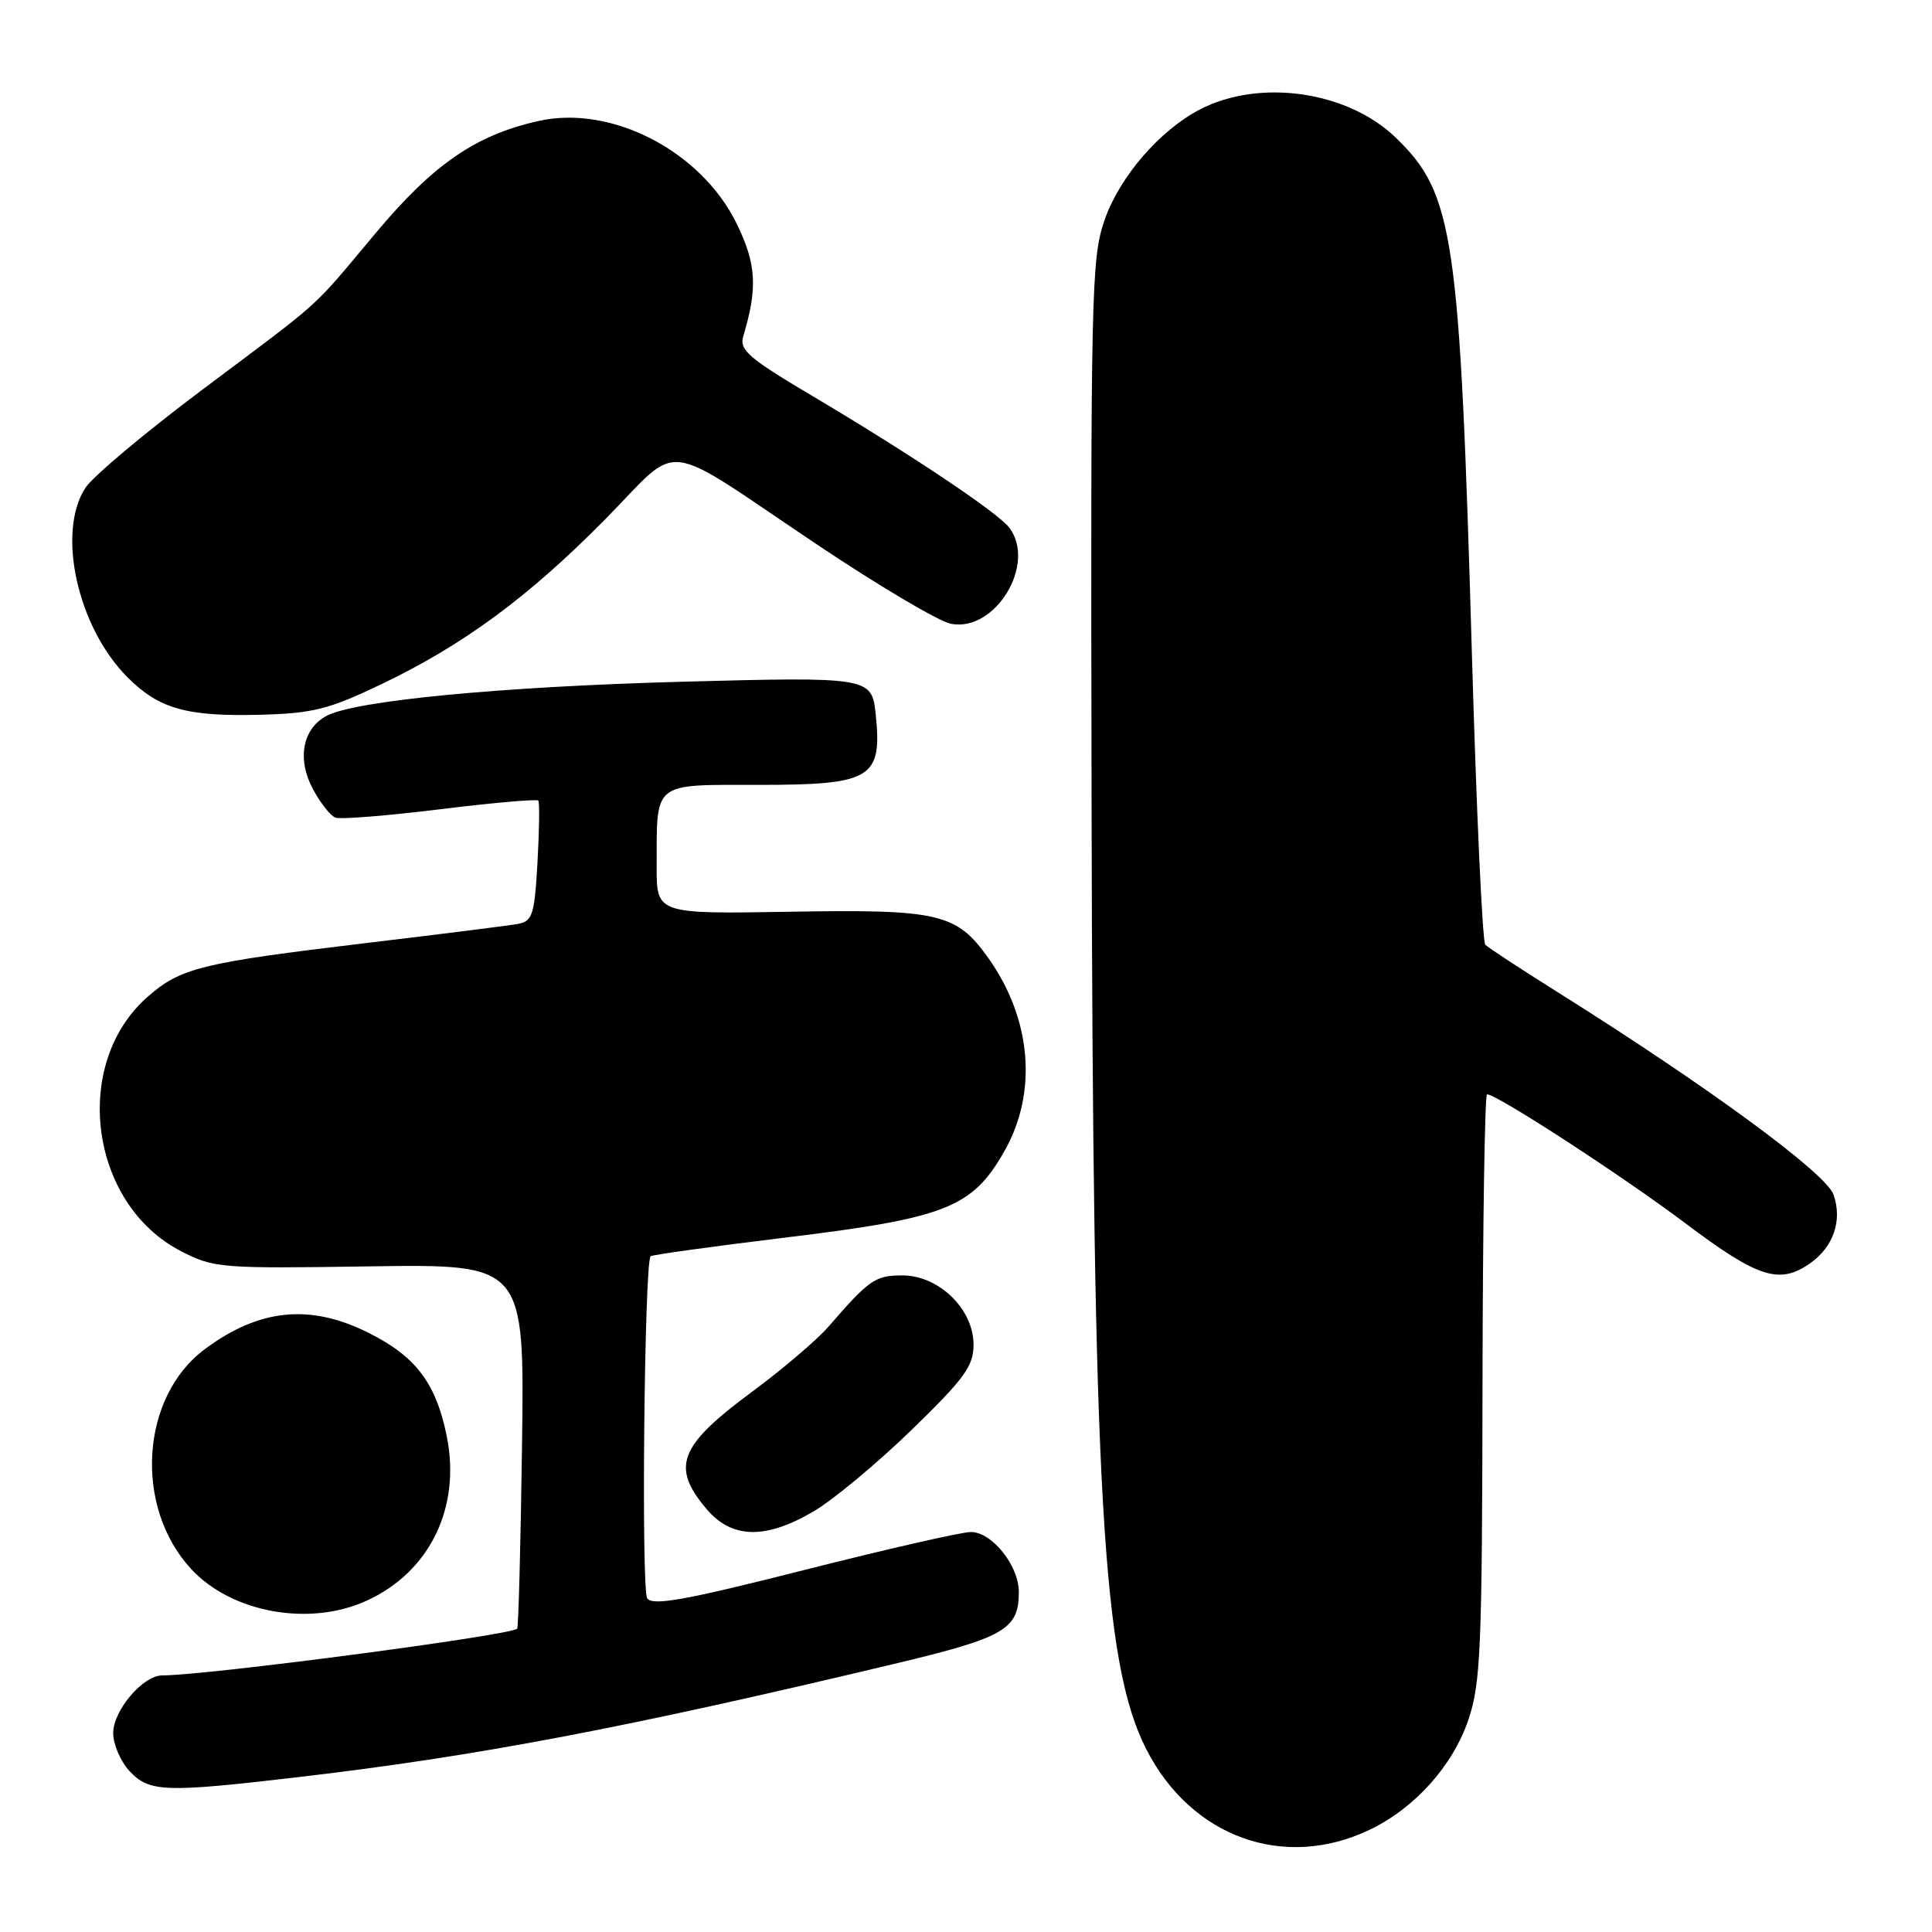 <?xml version="1.0" encoding="UTF-8" standalone="no"?>
<!DOCTYPE svg PUBLIC "-//W3C//DTD SVG 1.1//EN" "http://www.w3.org/Graphics/SVG/1.1/DTD/svg11.dtd" >
<svg xmlns="http://www.w3.org/2000/svg" xmlns:xlink="http://www.w3.org/1999/xlink" version="1.1" viewBox="0 0 256 256">
 <g >
 <path fill="currentColor"
d=" M 181.47 242.46 C 187.46 239.60 192.51 233.97 194.57 227.87 C 196.20 223.06 196.39 218.44 196.44 183.75 C 196.47 162.44 196.74 145.00 197.04 145.00 C 198.35 145.00 215.02 155.84 223.36 162.12 C 232.96 169.34 235.78 170.24 239.84 167.40 C 242.95 165.22 244.15 161.72 242.95 158.29 C 241.96 155.45 226.21 143.90 206.40 131.47 C 201.51 128.40 197.19 125.57 196.81 125.19 C 196.43 124.81 195.63 107.40 195.03 86.50 C 193.43 31.09 192.64 25.71 184.99 18.28 C 178.61 12.08 166.96 10.38 159.00 14.50 C 153.69 17.25 148.36 23.42 146.37 29.13 C 144.60 34.20 144.51 38.54 144.64 106.50 C 144.81 198.18 146.10 220.44 151.89 231.78 C 157.83 243.44 170.13 247.88 181.47 242.46 Z  M 39.51 235.48 C 63.19 232.71 82.80 228.99 118.46 220.48 C 133.15 216.98 135.00 215.91 135.00 210.94 C 135.00 207.44 131.44 203.00 128.64 203.00 C 127.42 203.00 117.47 205.27 106.54 208.04 C 90.81 212.03 86.48 212.81 85.76 211.79 C 84.95 210.63 85.38 167.29 86.21 166.46 C 86.40 166.27 94.41 165.16 104.02 163.99 C 125.29 161.41 128.79 160.04 133.03 152.64 C 137.52 144.83 136.72 135.03 130.94 126.92 C 126.74 121.02 124.40 120.47 104.75 120.81 C 87.00 121.11 87.00 121.11 87.01 114.81 C 87.04 103.46 86.36 104.00 100.55 104.00 C 115.55 104.00 116.94 103.15 116.02 94.50 C 115.51 89.75 115.04 89.67 90.51 90.33 C 66.40 90.98 47.05 92.83 43.26 94.86 C 40.07 96.57 39.33 100.60 41.48 104.59 C 42.45 106.40 43.79 108.09 44.44 108.34 C 45.10 108.59 51.34 108.09 58.32 107.23 C 65.29 106.37 71.15 105.86 71.33 106.08 C 71.51 106.31 71.46 109.99 71.22 114.26 C 70.83 121.22 70.56 122.06 68.64 122.42 C 67.46 122.64 58.40 123.78 48.50 124.96 C 26.69 127.57 23.93 128.24 19.55 132.09 C 9.41 141.00 11.86 159.57 24.01 165.80 C 28.34 168.03 29.25 168.10 49.00 167.80 C 69.50 167.50 69.50 167.50 69.17 191.50 C 68.99 204.70 68.70 215.64 68.53 215.81 C 67.63 216.70 27.40 222.00 21.50 222.00 C 18.94 222.00 15.00 226.64 15.00 229.64 C 15.00 231.14 15.98 233.41 17.17 234.69 C 19.80 237.48 21.82 237.55 39.51 235.48 Z  M 48.54 212.12 C 56.96 208.30 61.13 199.72 59.18 190.22 C 57.74 183.22 55.07 179.71 48.80 176.59 C 41.06 172.73 34.36 173.40 27.14 178.77 C 18.63 185.09 17.71 199.62 25.30 207.87 C 30.64 213.68 40.95 215.57 48.54 212.12 Z  M 107.82 200.26 C 110.39 198.75 116.21 193.91 120.75 189.51 C 127.82 182.64 129.00 181.02 129.00 178.17 C 129.00 173.47 124.41 169.00 119.58 169.00 C 115.97 169.00 115.20 169.53 109.75 175.82 C 108.23 177.56 103.68 181.44 99.62 184.44 C 89.97 191.58 88.89 194.34 93.59 199.92 C 96.95 203.91 101.41 204.02 107.82 200.26 Z  M 50.41 90.72 C 61.37 85.49 70.00 79.14 80.23 68.77 C 90.47 58.39 87.13 57.99 108.27 72.16 C 116.39 77.60 124.36 82.32 125.98 82.65 C 131.87 83.82 137.40 74.72 133.72 69.90 C 132.20 67.91 120.56 60.13 107.68 52.49 C 99.23 47.48 97.94 46.38 98.48 44.58 C 100.41 38.14 100.23 34.99 97.61 29.63 C 92.91 20.02 81.03 13.86 71.36 16.03 C 63.01 17.90 57.42 21.75 49.73 30.94 C 41.09 41.25 43.25 39.31 26.71 51.71 C 19.22 57.33 12.30 63.14 11.33 64.62 C 7.47 70.51 10.26 83.11 16.90 89.75 C 21.09 93.94 24.73 94.96 34.50 94.71 C 41.45 94.52 43.54 94.00 50.41 90.72 Z "/>
</g>
</svg>